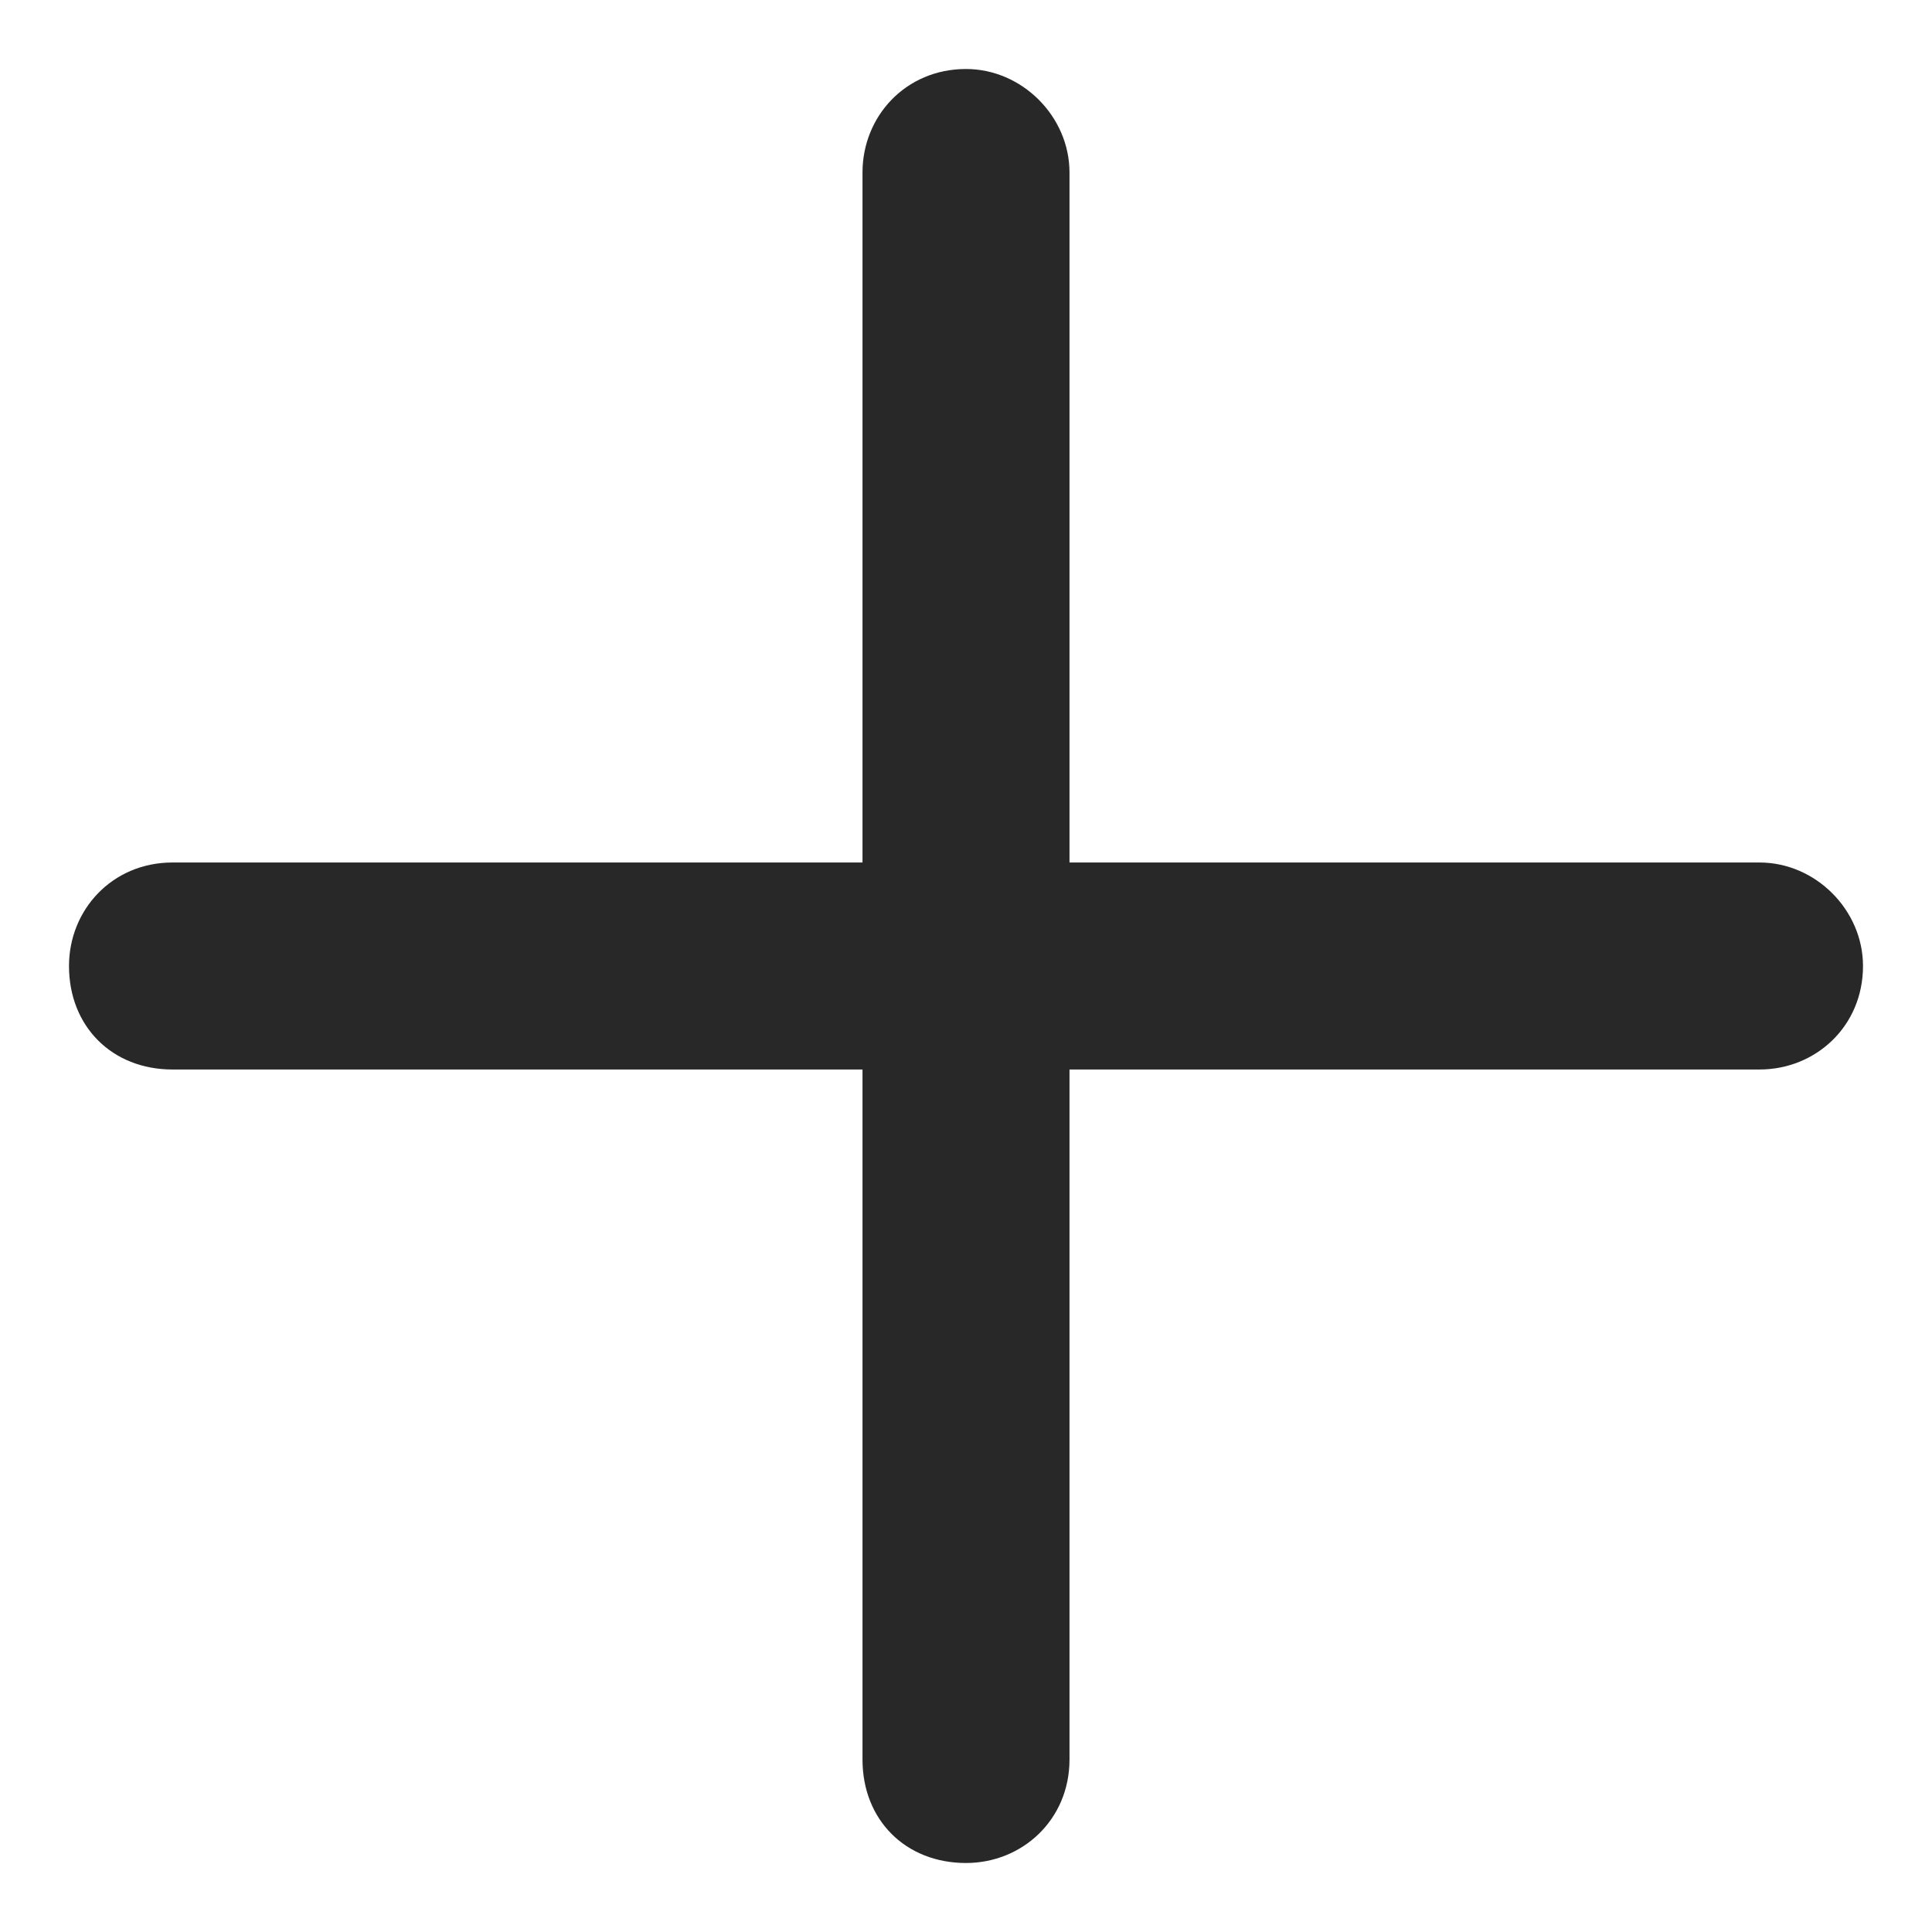 <svg width="14" height="14" viewBox="0 0 14 14" fill="none" xmlns="http://www.w3.org/2000/svg">
<path d="M13.5 7C13.5 7.438 13.156 7.75 12.75 7.75H7.75V12.75C7.75 13.188 7.406 13.5 7 13.5C6.562 13.5 6.25 13.188 6.25 12.75V7.75H1.25C0.812 7.75 0.5 7.438 0.5 7C0.5 6.594 0.812 6.25 1.25 6.25H6.25V1.25C6.25 0.844 6.562 0.5 7 0.5C7.406 0.5 7.75 0.844 7.75 1.25V6.25H12.75C13.156 6.25 13.5 6.594 13.5 7Z" fill="#282828"/>
</svg>